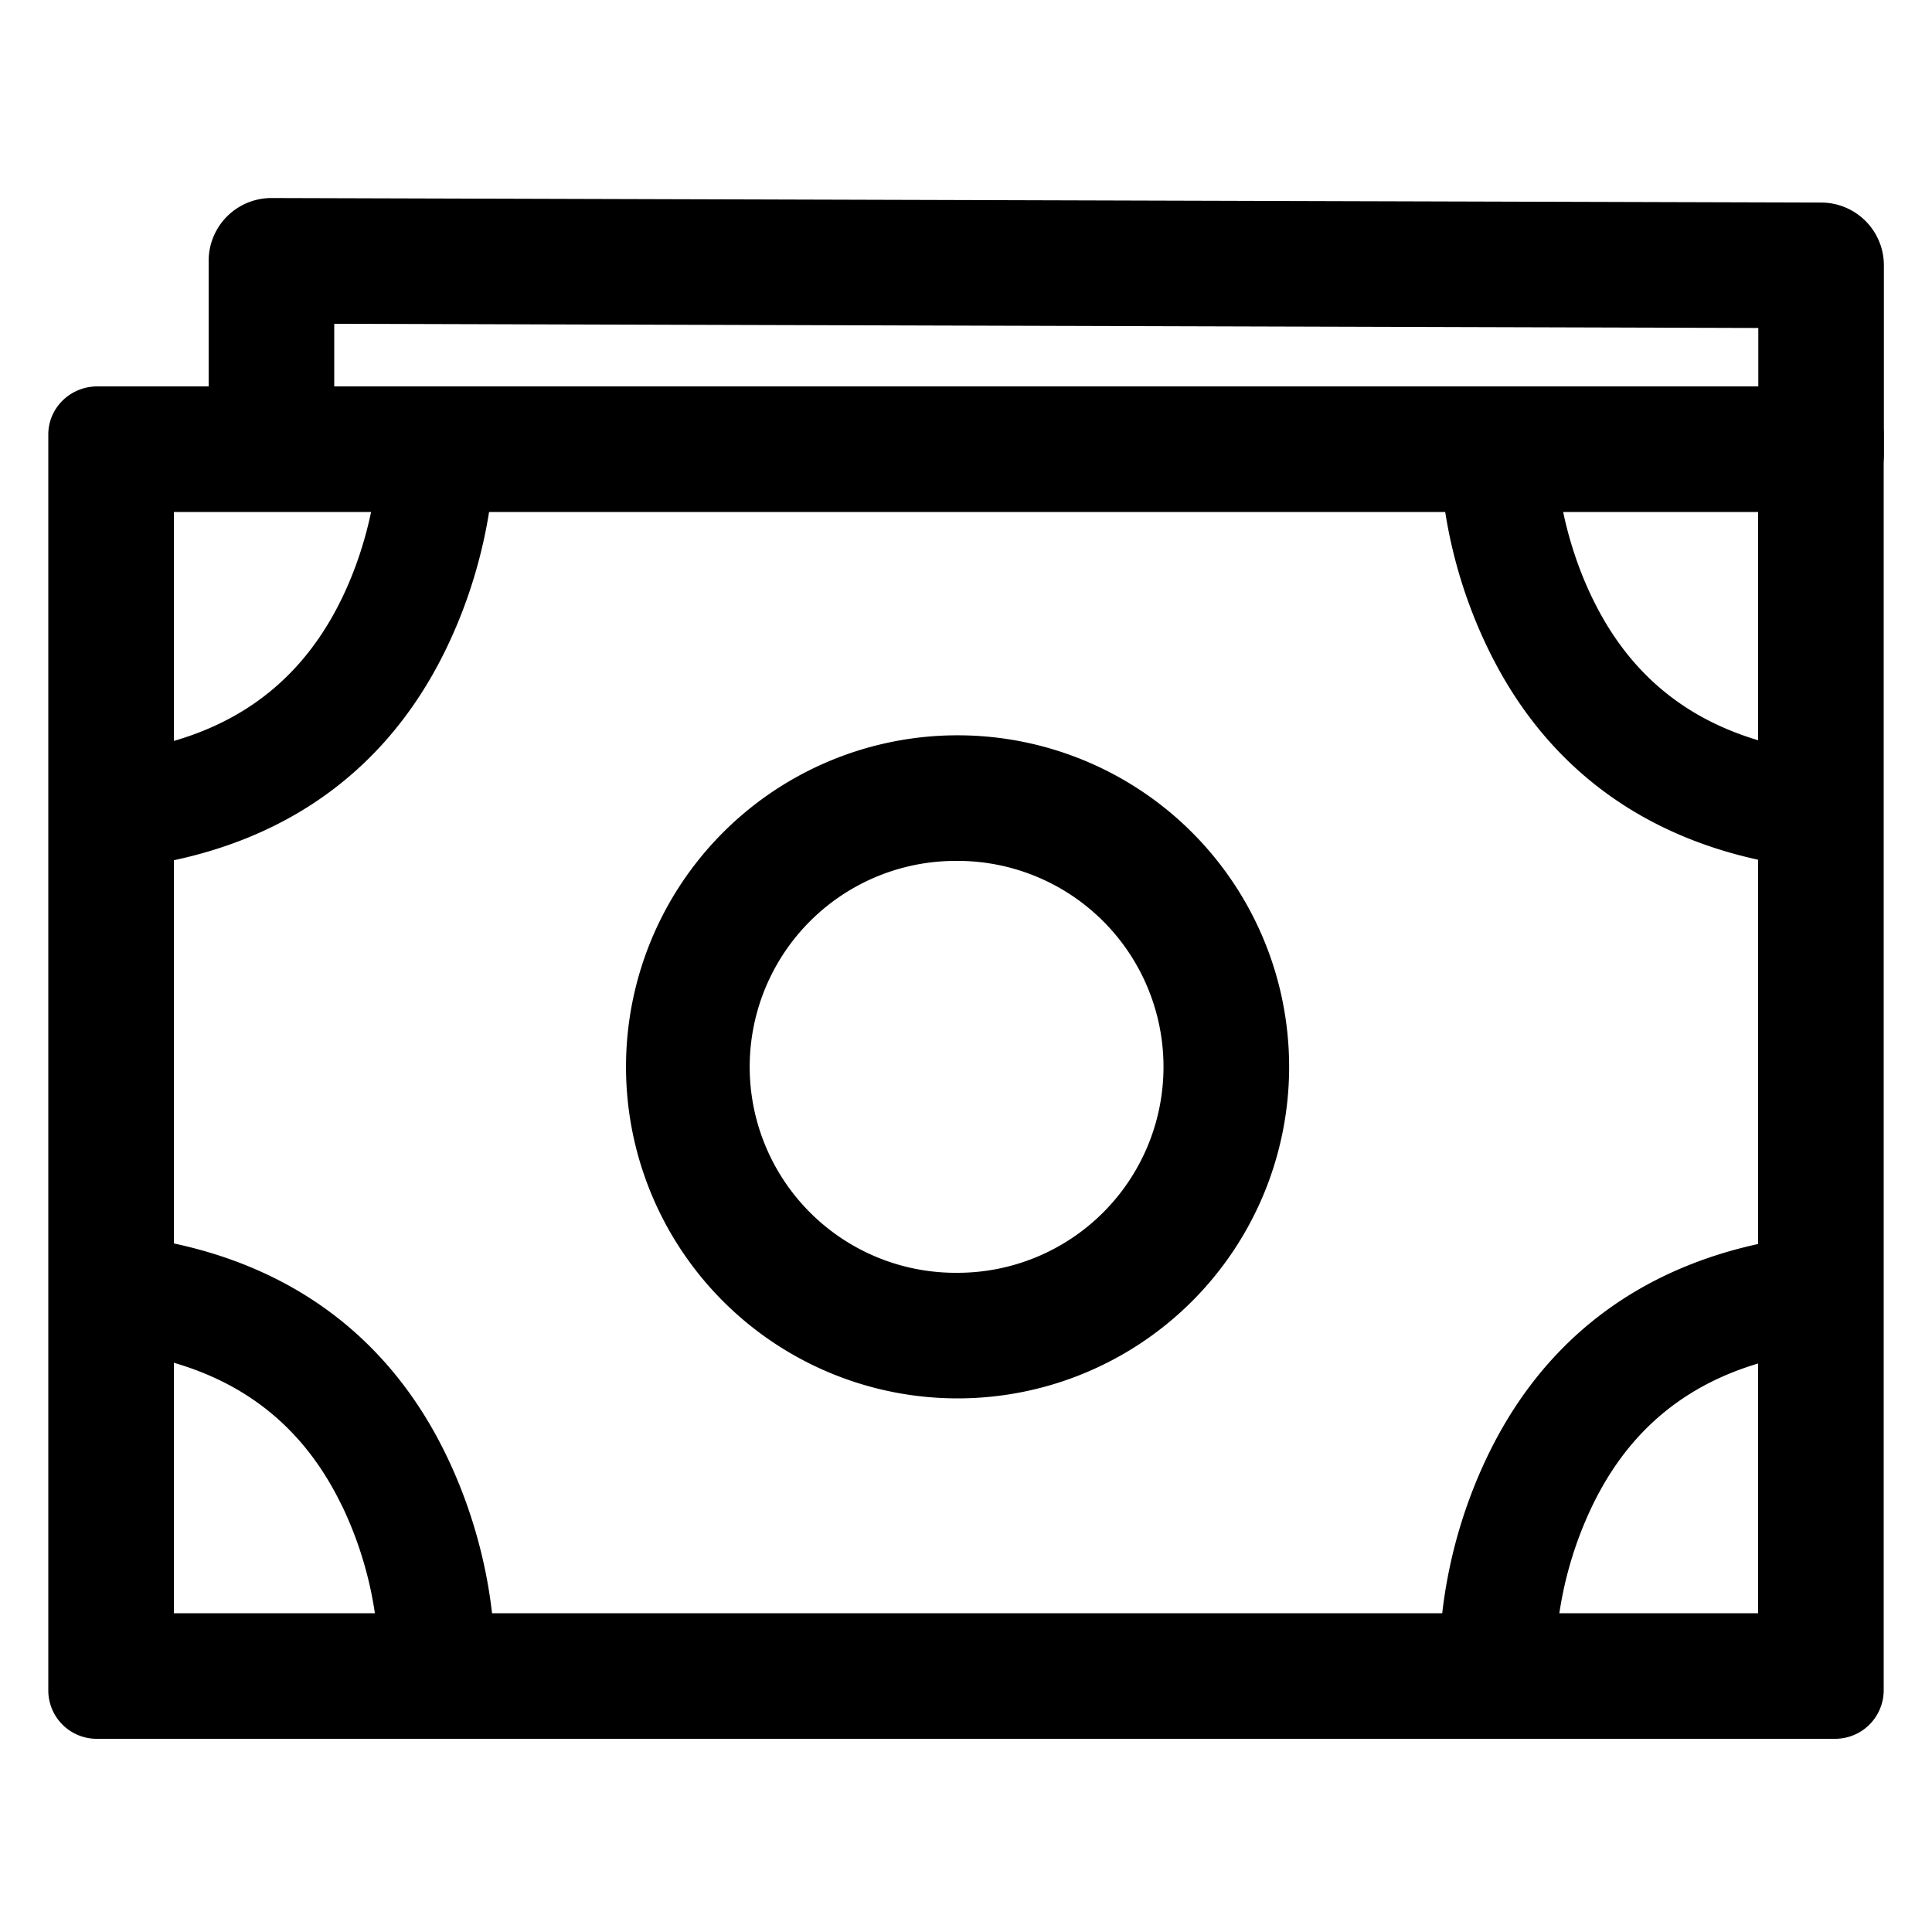 <svg viewBox="0 0 1024 1024" focusable="false"><path d="M507.8 456.3a109.16 109.16 0 10-.56 218.31 109.16 109.16 0 00.56-218.32zm-.82 284.87a175.72 175.72 0 111.08-351.44 175.72 175.72 0 01-1.03 351.44zm-325.73 56.99c-25.5-52.94-72.55-83.97-152.17-83.97v-61.44c103.78 0 171.98 45 207.52 118.68 19.96 41.42 26.31 82.9 25.75 114.59l-.05 1.12-61.44-2.15a199.42 199.42 0 00-19.56-86.83zm81.1-569.14c.51 31.74-5.79 73.21-25.75 114.58-35.54 73.73-103.74 118.63-207.52 118.63V400.8c79.62 0 126.67-30.97 152.22-83.86 15.05-31.23 19.97-63.85 19.6-86.79 0-.25 61.4-2.25 61.4-2.25v1.13zm500.53 657c-.56-31.75 5.73-73.22 25.7-114.59C824.12 697.7 892.36 652.8 996.1 652.8v61.44c-79.62 0-126.67 30.98-152.17 83.92a199.37 199.37 0 00-19.61 86.73c0 .26-61.44 2.25-61.44 2.25v-1.12zm81.05-569.1c25.5 52.9 72.55 83.87 152.17 83.87v61.44c-103.74 0-171.98-44.95-207.52-118.63a257.84 257.84 0 01-25.7-114.58v-1.13l61.44 2.15c-.41 23.04 4.5 55.6 19.61 86.89z" /><path d="M931.94 140.65l33.18 33.28-821.35-2.41 33.38-33.28v76.8a33.28 33.28 0 01-66.56 0v-76.8a33.28 33.28 0 0133.38-33.28l821.35 2.4a33.28 33.28 0 0133.18 33.29v99.99a33.28 33.28 0 01-66.56 0v-100z" /><path d="M92.16 896.1a40.9 40.9 0 00-40.55-41.06h920.78a40.8 40.8 0 00-40.55 41.06V230.3c0 22.94 18.59 41.06 40.55 41.06H51.61a40.8 40.8 0 0040.55-41.06v665.8zM51.61 204.8h920.78c14.34 0 26.01 11.26 26.01 25.5v665.8a25.75 25.75 0 01-26.01 25.5H51.61a25.65 25.65 0 01-26.01-25.5V230.3c0-14.08 11.62-25.5 26.01-25.5z" /></svg>